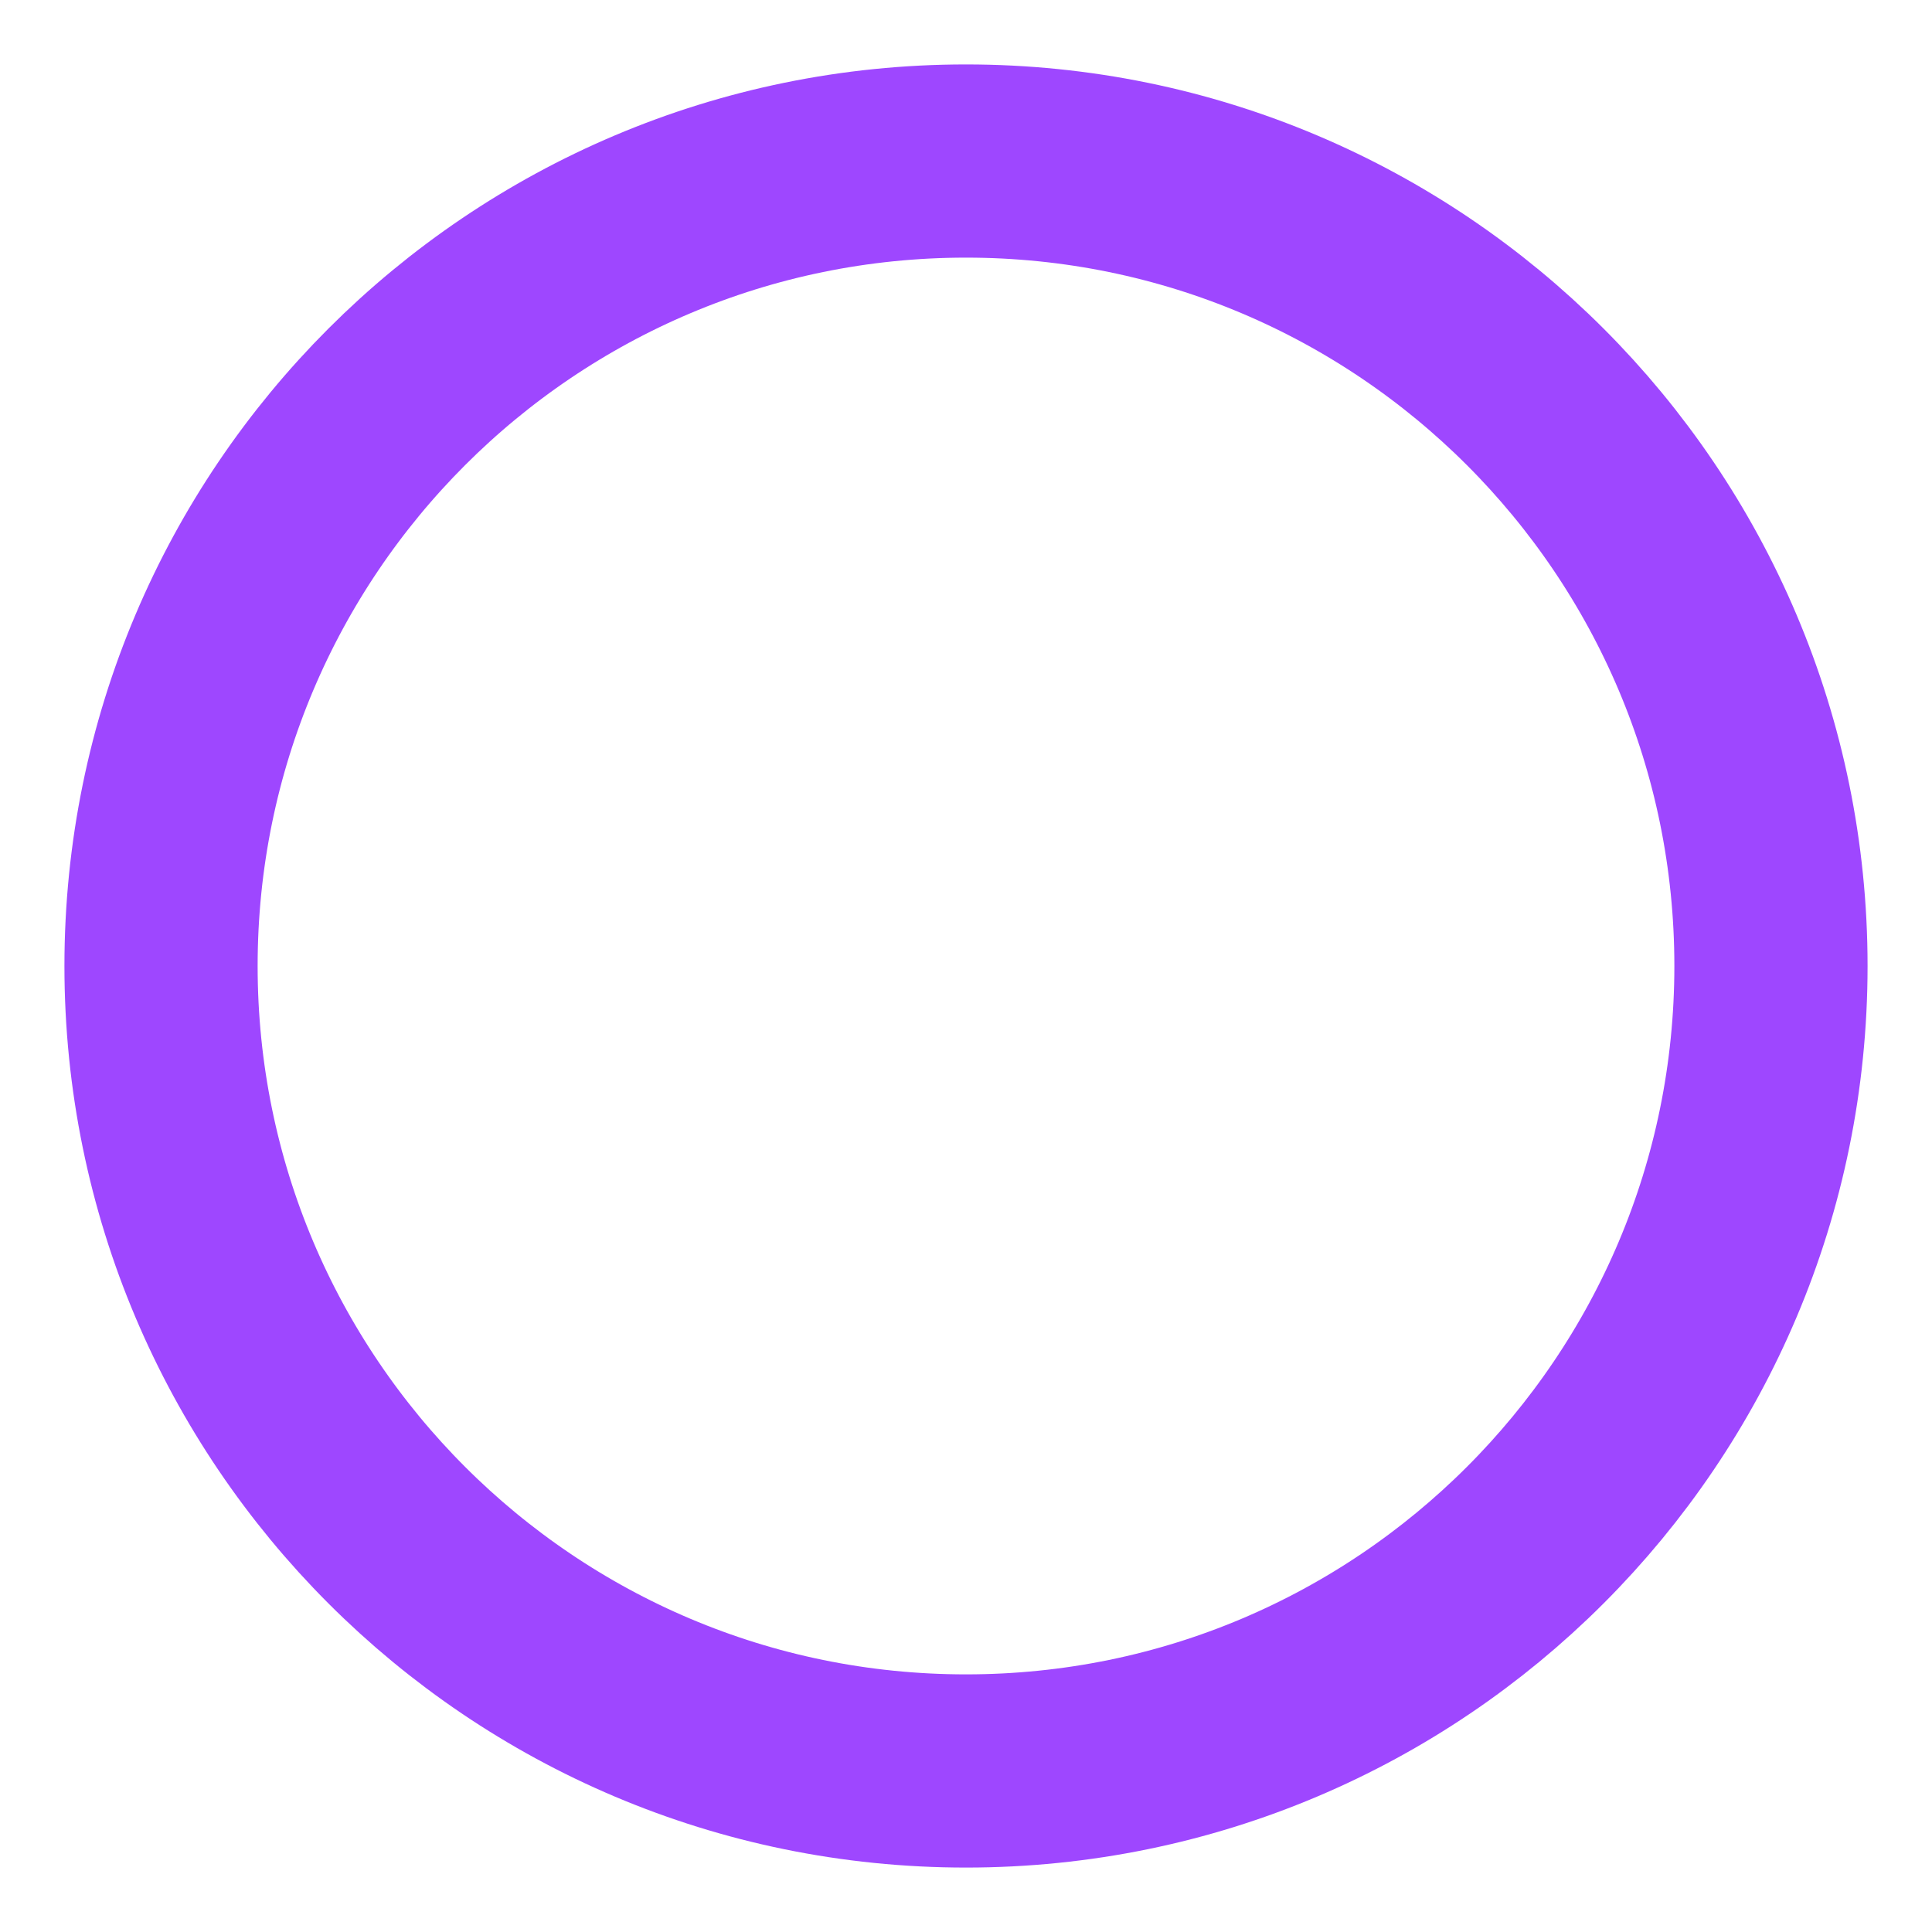 <svg width="20" height="20" viewBox="0 0 20 20" fill="none" xmlns="http://www.w3.org/2000/svg">
<g clip-path="url(#clip0_28_548)">
<path d="M10 18.333C14.602 18.333 18.333 14.602 18.333 10C18.333 5.398 14.602 1.667 10 1.667C5.398 1.667 1.667 5.398 1.667 10C1.667 14.602 5.398 18.333 10 18.333Z" stroke="#9E47FF" stroke-width="2" stroke-linecap="round" stroke-linejoin="round"/>
</g>
<defs>
<clipPath id="clip0_28_548">
<rect width="20" height="20" fill="white"/>
</clipPath>
</defs>
</svg>
